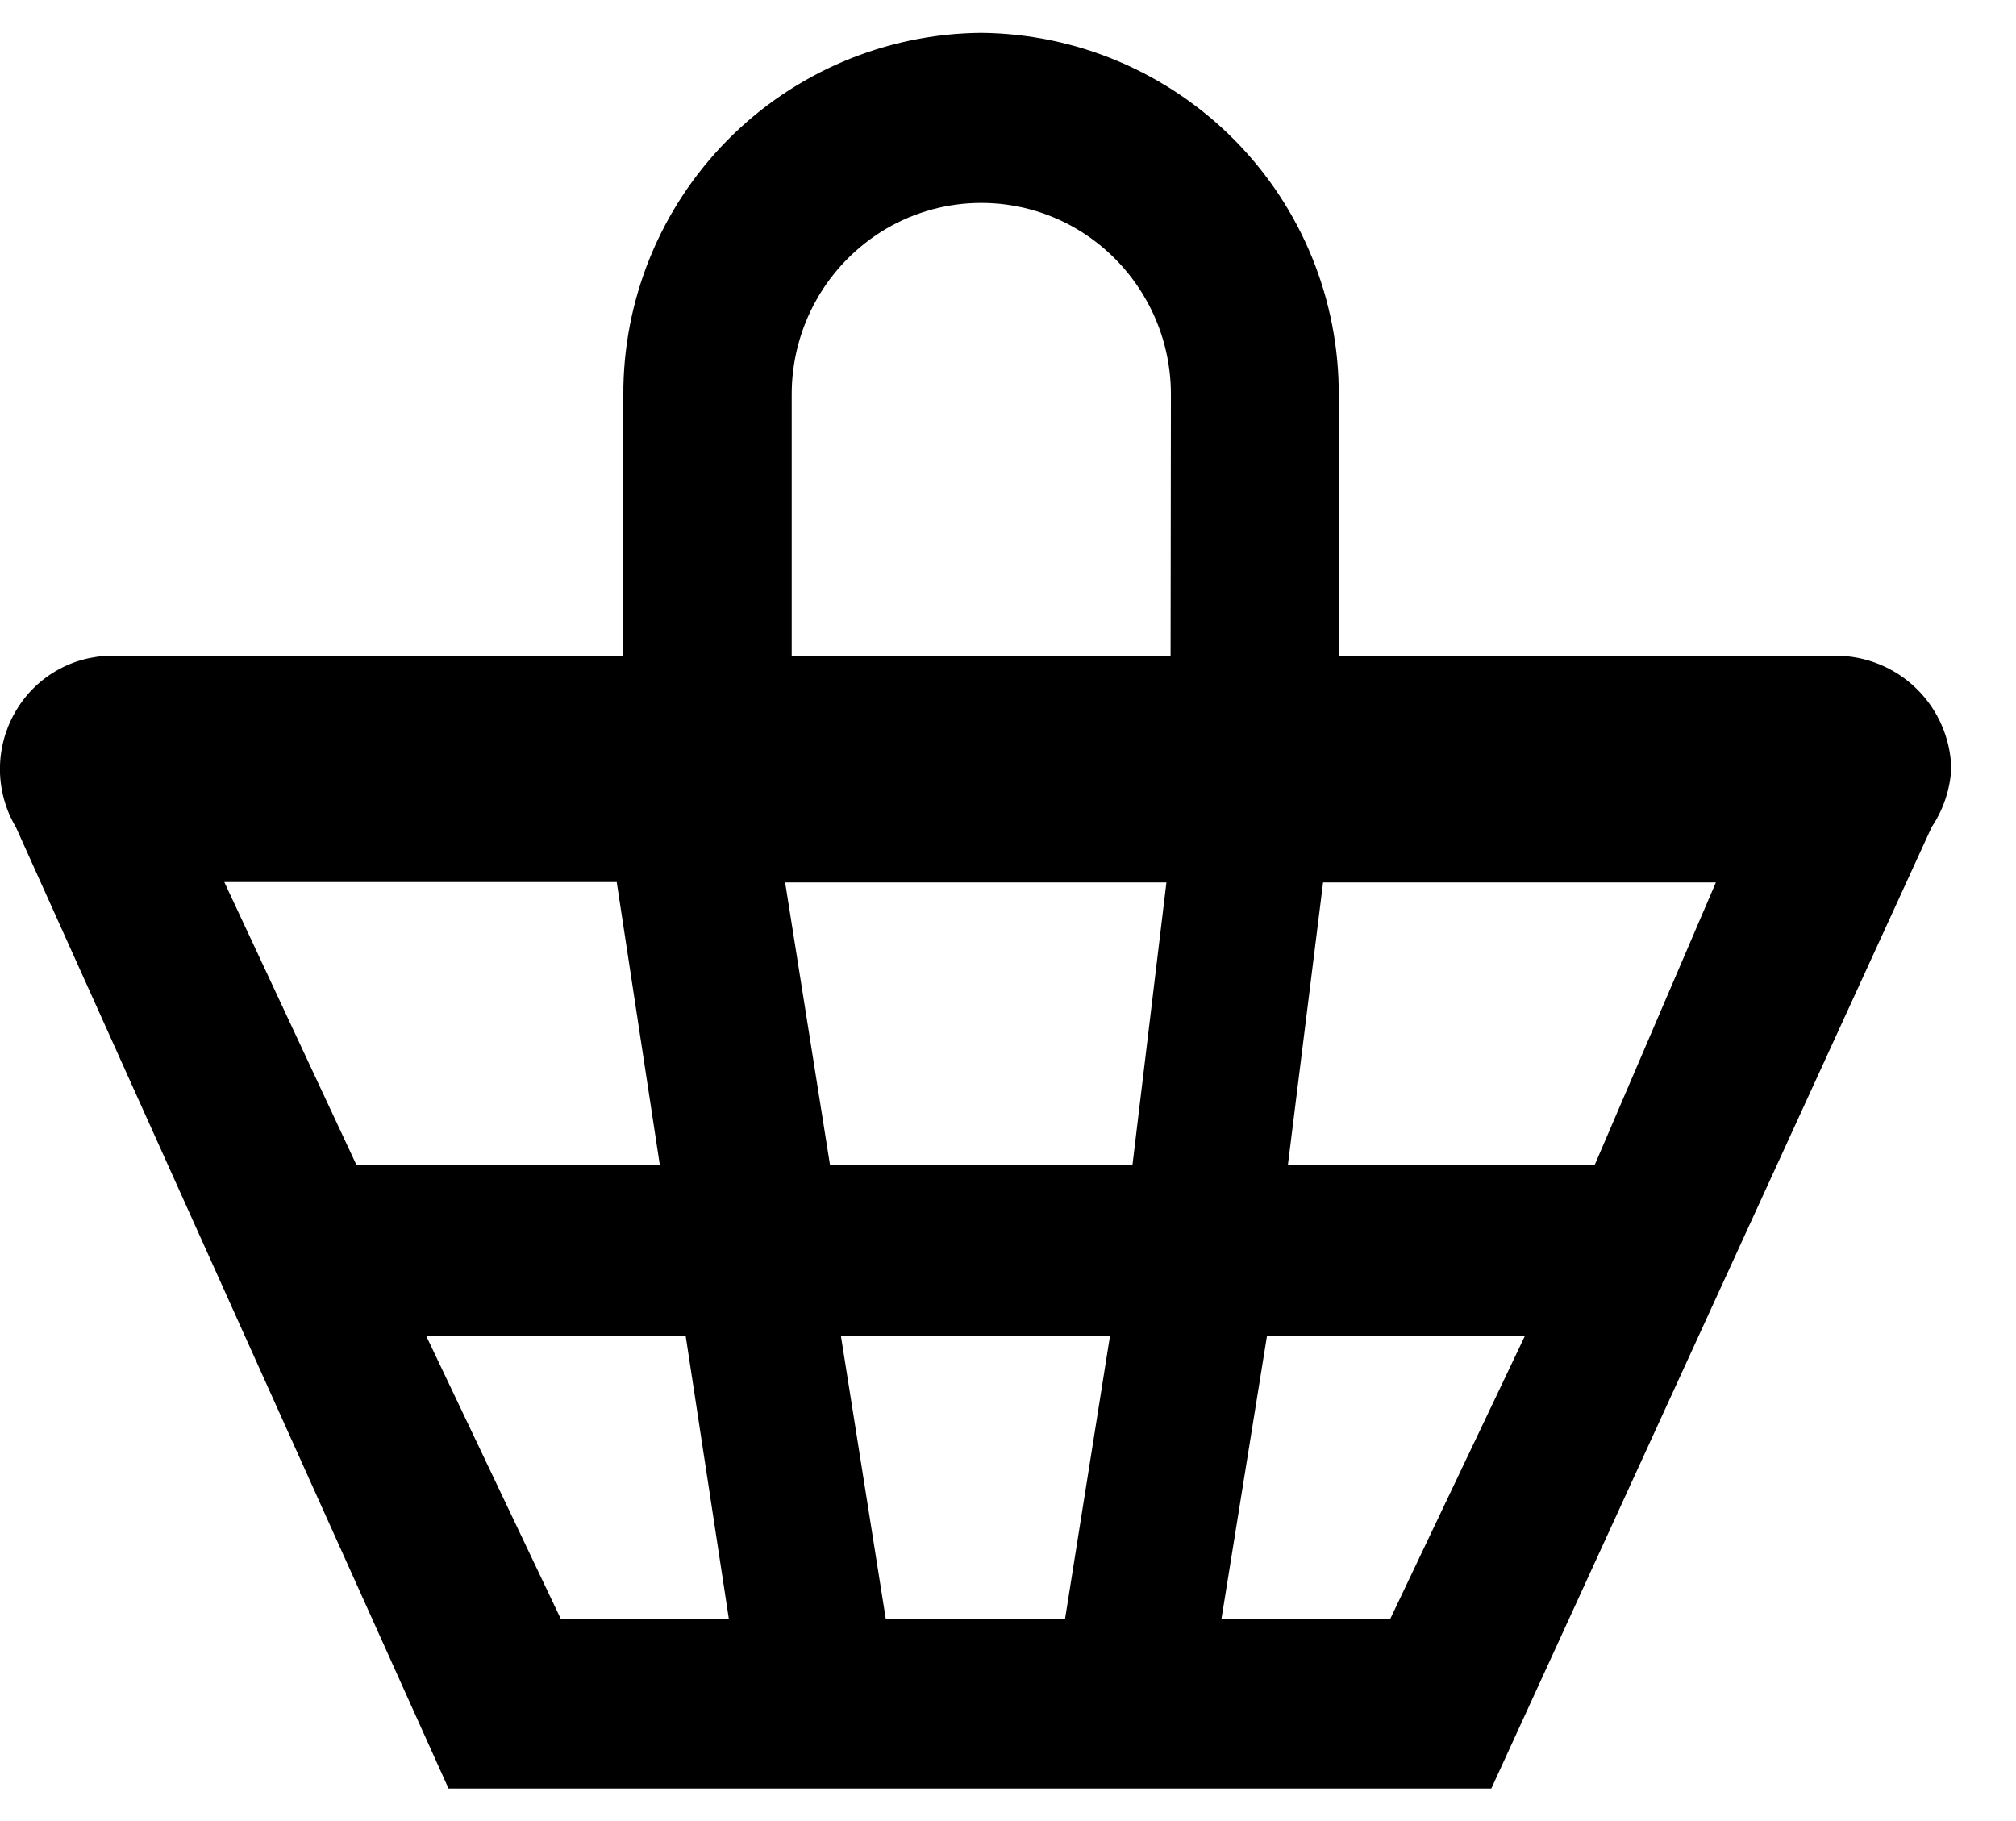 <svg width="31" height="28" viewBox="0 0 31 28" fill="none" xmlns="http://www.w3.org/2000/svg">
<path fill-rule="evenodd" clip-rule="evenodd" d="M28.226 10.082H20.586V6.08C20.593 4.612 20.018 3.201 18.987 2.157C17.956 1.112 16.553 0.518 15.085 0.505C13.618 0.518 12.215 1.112 11.184 2.157C10.153 3.201 9.578 4.612 9.585 6.08V10.082H1.724C1.418 10.083 1.117 10.165 0.854 10.32C0.59 10.476 0.373 10.698 0.224 10.966C0.073 11.234 -0.004 11.538 -0.001 11.846C0.003 12.154 0.088 12.456 0.245 12.72L6.897 27.5H22.932L29.704 12.716C29.884 12.448 29.987 12.137 30.005 11.816C29.993 11.352 29.801 10.911 29.468 10.587C29.136 10.263 28.69 10.082 28.226 10.082ZM3.449 13.562H9.483L10.146 17.912H5.481L3.449 13.562ZM8.621 24.887L6.552 20.537H10.543L11.207 24.887H8.621ZM16.378 24.887H13.62L12.93 20.537H17.069L16.378 24.887ZM17.413 17.918H12.764L12.073 13.568H17.936L17.413 17.918ZM18 10.082H12.174V6.08C12.171 5.563 12.303 5.054 12.558 4.604C12.813 4.154 13.182 3.779 13.627 3.517C14.071 3.257 14.575 3.12 15.089 3.12C15.603 3.12 16.108 3.257 16.551 3.517C16.997 3.779 17.365 4.154 17.62 4.604C17.876 5.054 18.008 5.563 18.005 6.08L18 10.082ZM21.38 24.887H18.783L19.483 20.537H23.45L21.38 24.887ZM24.519 17.918H19.803L20.345 13.568H26.385L24.519 17.918Z" fill="black"/>
</svg>
